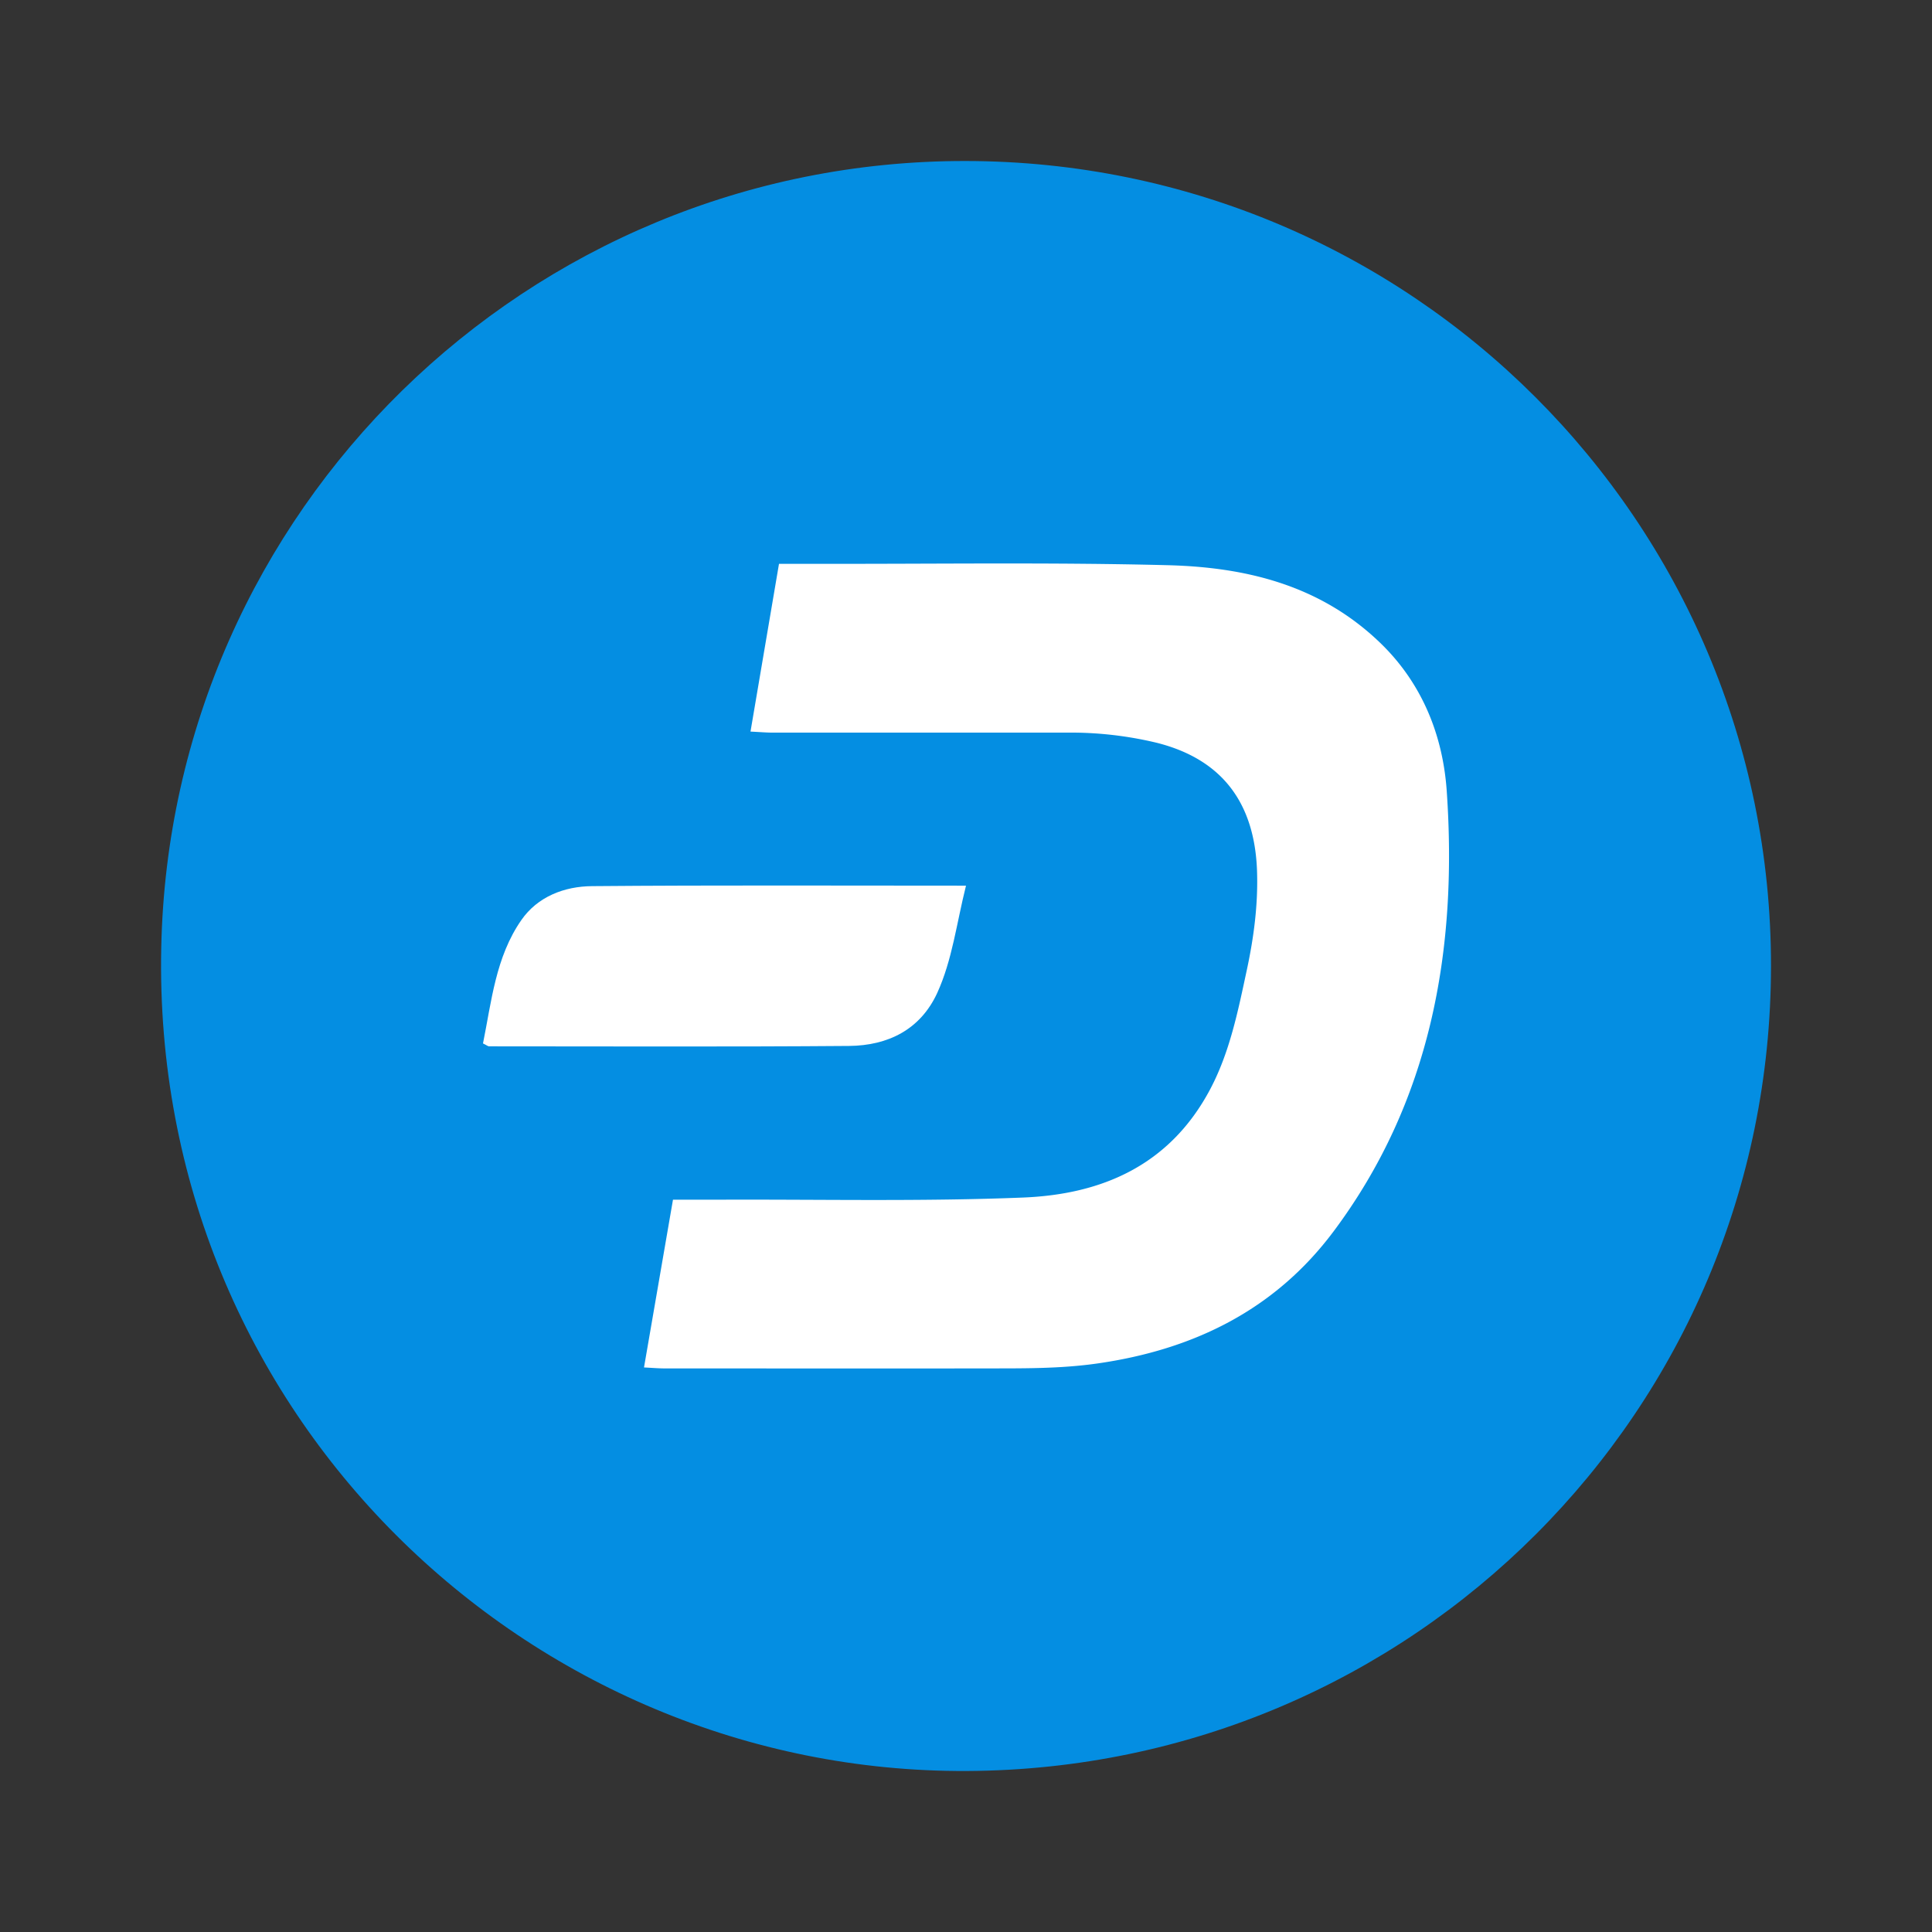 <svg width="24" height="24" fill="none" viewBox="-2 -2 24 24" id="dash" x="350" y="192" xmlns="http://www.w3.org/2000/svg">
        <rect x="-2" y="-2" width="24" height="24" fill="#333333" stroke="none"/>
        <path d="M20 10.001c-.003 5.521-4.458 9.971-9.987 9.999C4.564 20.027-.116 15.564.003 9.776.112 4.34 4.555-.003 9.99 0 15.521.003 20.003 4.477 20 10.001z" fill="#048EE2"/>
        <path d="M6 14.987l.36-2.084h.58c1.26-.005 2.52.024 3.776-.027.96-.04 1.807-.39 2.313-1.337.248-.465.35-.98.46-1.492.087-.406.141-.817.126-1.235-.032-.856-.45-1.385-1.246-1.585a4.572 4.572 0 00-1.125-.126H7.6c-.078 0-.156-.007-.277-.013l.354-2.084h.441c1.461.003 2.923-.02 4.384.017.96.024 1.884.24 2.631.953.522.497.79 1.144.839 1.854.137 1.989-.204 3.864-1.409 5.473-.738.985-1.755 1.466-2.92 1.635-.474.069-.949.062-1.424.063-1.32.002-2.64 0-3.96 0-.079 0-.157-.007-.259-.012z" fill="#fff"/>
        <path d="M10 9.002c-.118.47-.17.922-.357 1.332-.21.457-.613.655-1.096.659-1.49.012-2.98.005-4.471.005-.015 0-.03-.014-.076-.036.106-.523.157-1.073.476-1.532.202-.292.536-.42.88-.422C6.89 8.995 8.425 9.002 10 9.002z" fill="#fff"/>
    </svg>